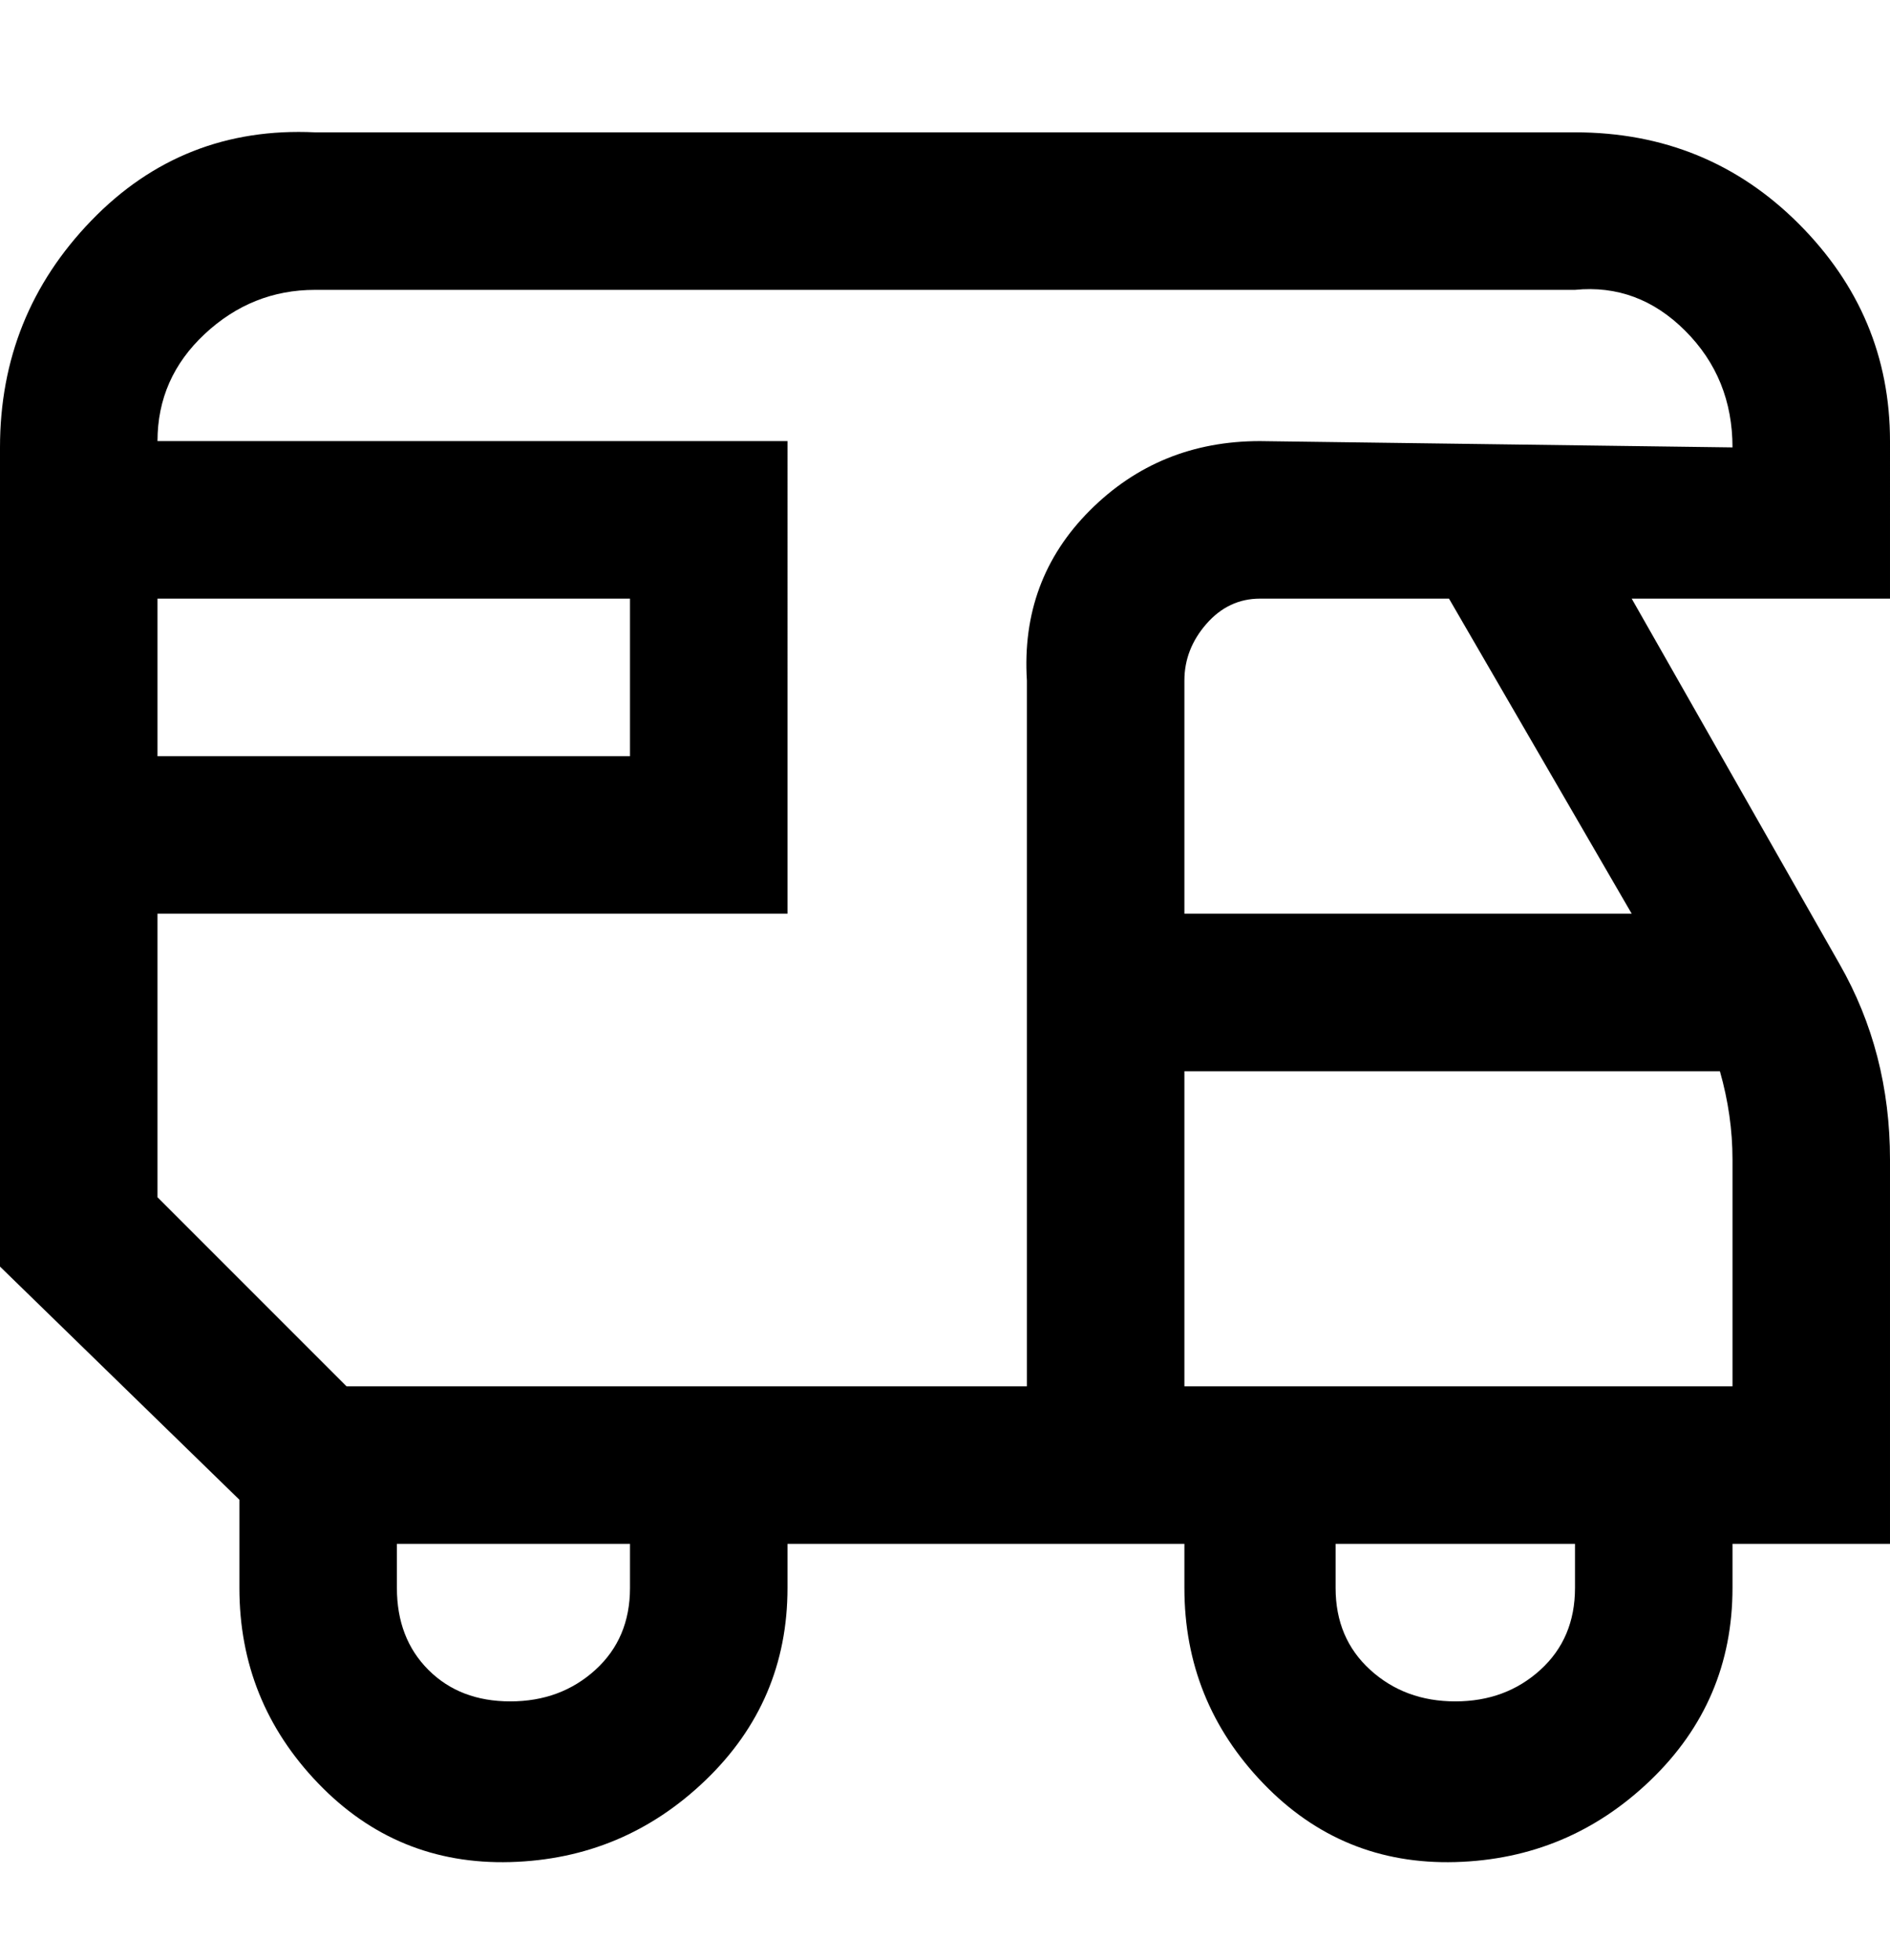 <svg viewBox="0 0 300 311" xmlns="http://www.w3.org/2000/svg"><path d="M300 70q0-20-14.5-34.5T250 21H50q-21-1-35.5 14T0 71v130l38 37v14q0 18 12.5 31T81 295.5q18-.5 31-13t13-30.5v-7h63v7q0 18 12.5 31t30.5 12.5q18-.5 31-13t13-30.5v-7h25v-61q0-17-8-31l-33-58h41V70zM25 95h75v25H25V95zm75 157q0 8-5.5 13T81 270q-8 0-13-5t-5-13v-7h37v7zm150 0q0 8-5.5 13t-13.5 5q-8 0-13.5-5t-5.5-13v-7h38v7zm25-32h-87v-50h85q2 7 2 14v36zm-87-75v-37q0-5 3.5-9t8.5-4h30l29 50h-71zm12-75q-16 0-27 11t-10 27v112H55l-30-30v-45h100V70H25q0-10 7.5-17T50 46h200q10-1 17.5 6.5T275 71l-75-1z"/></svg>